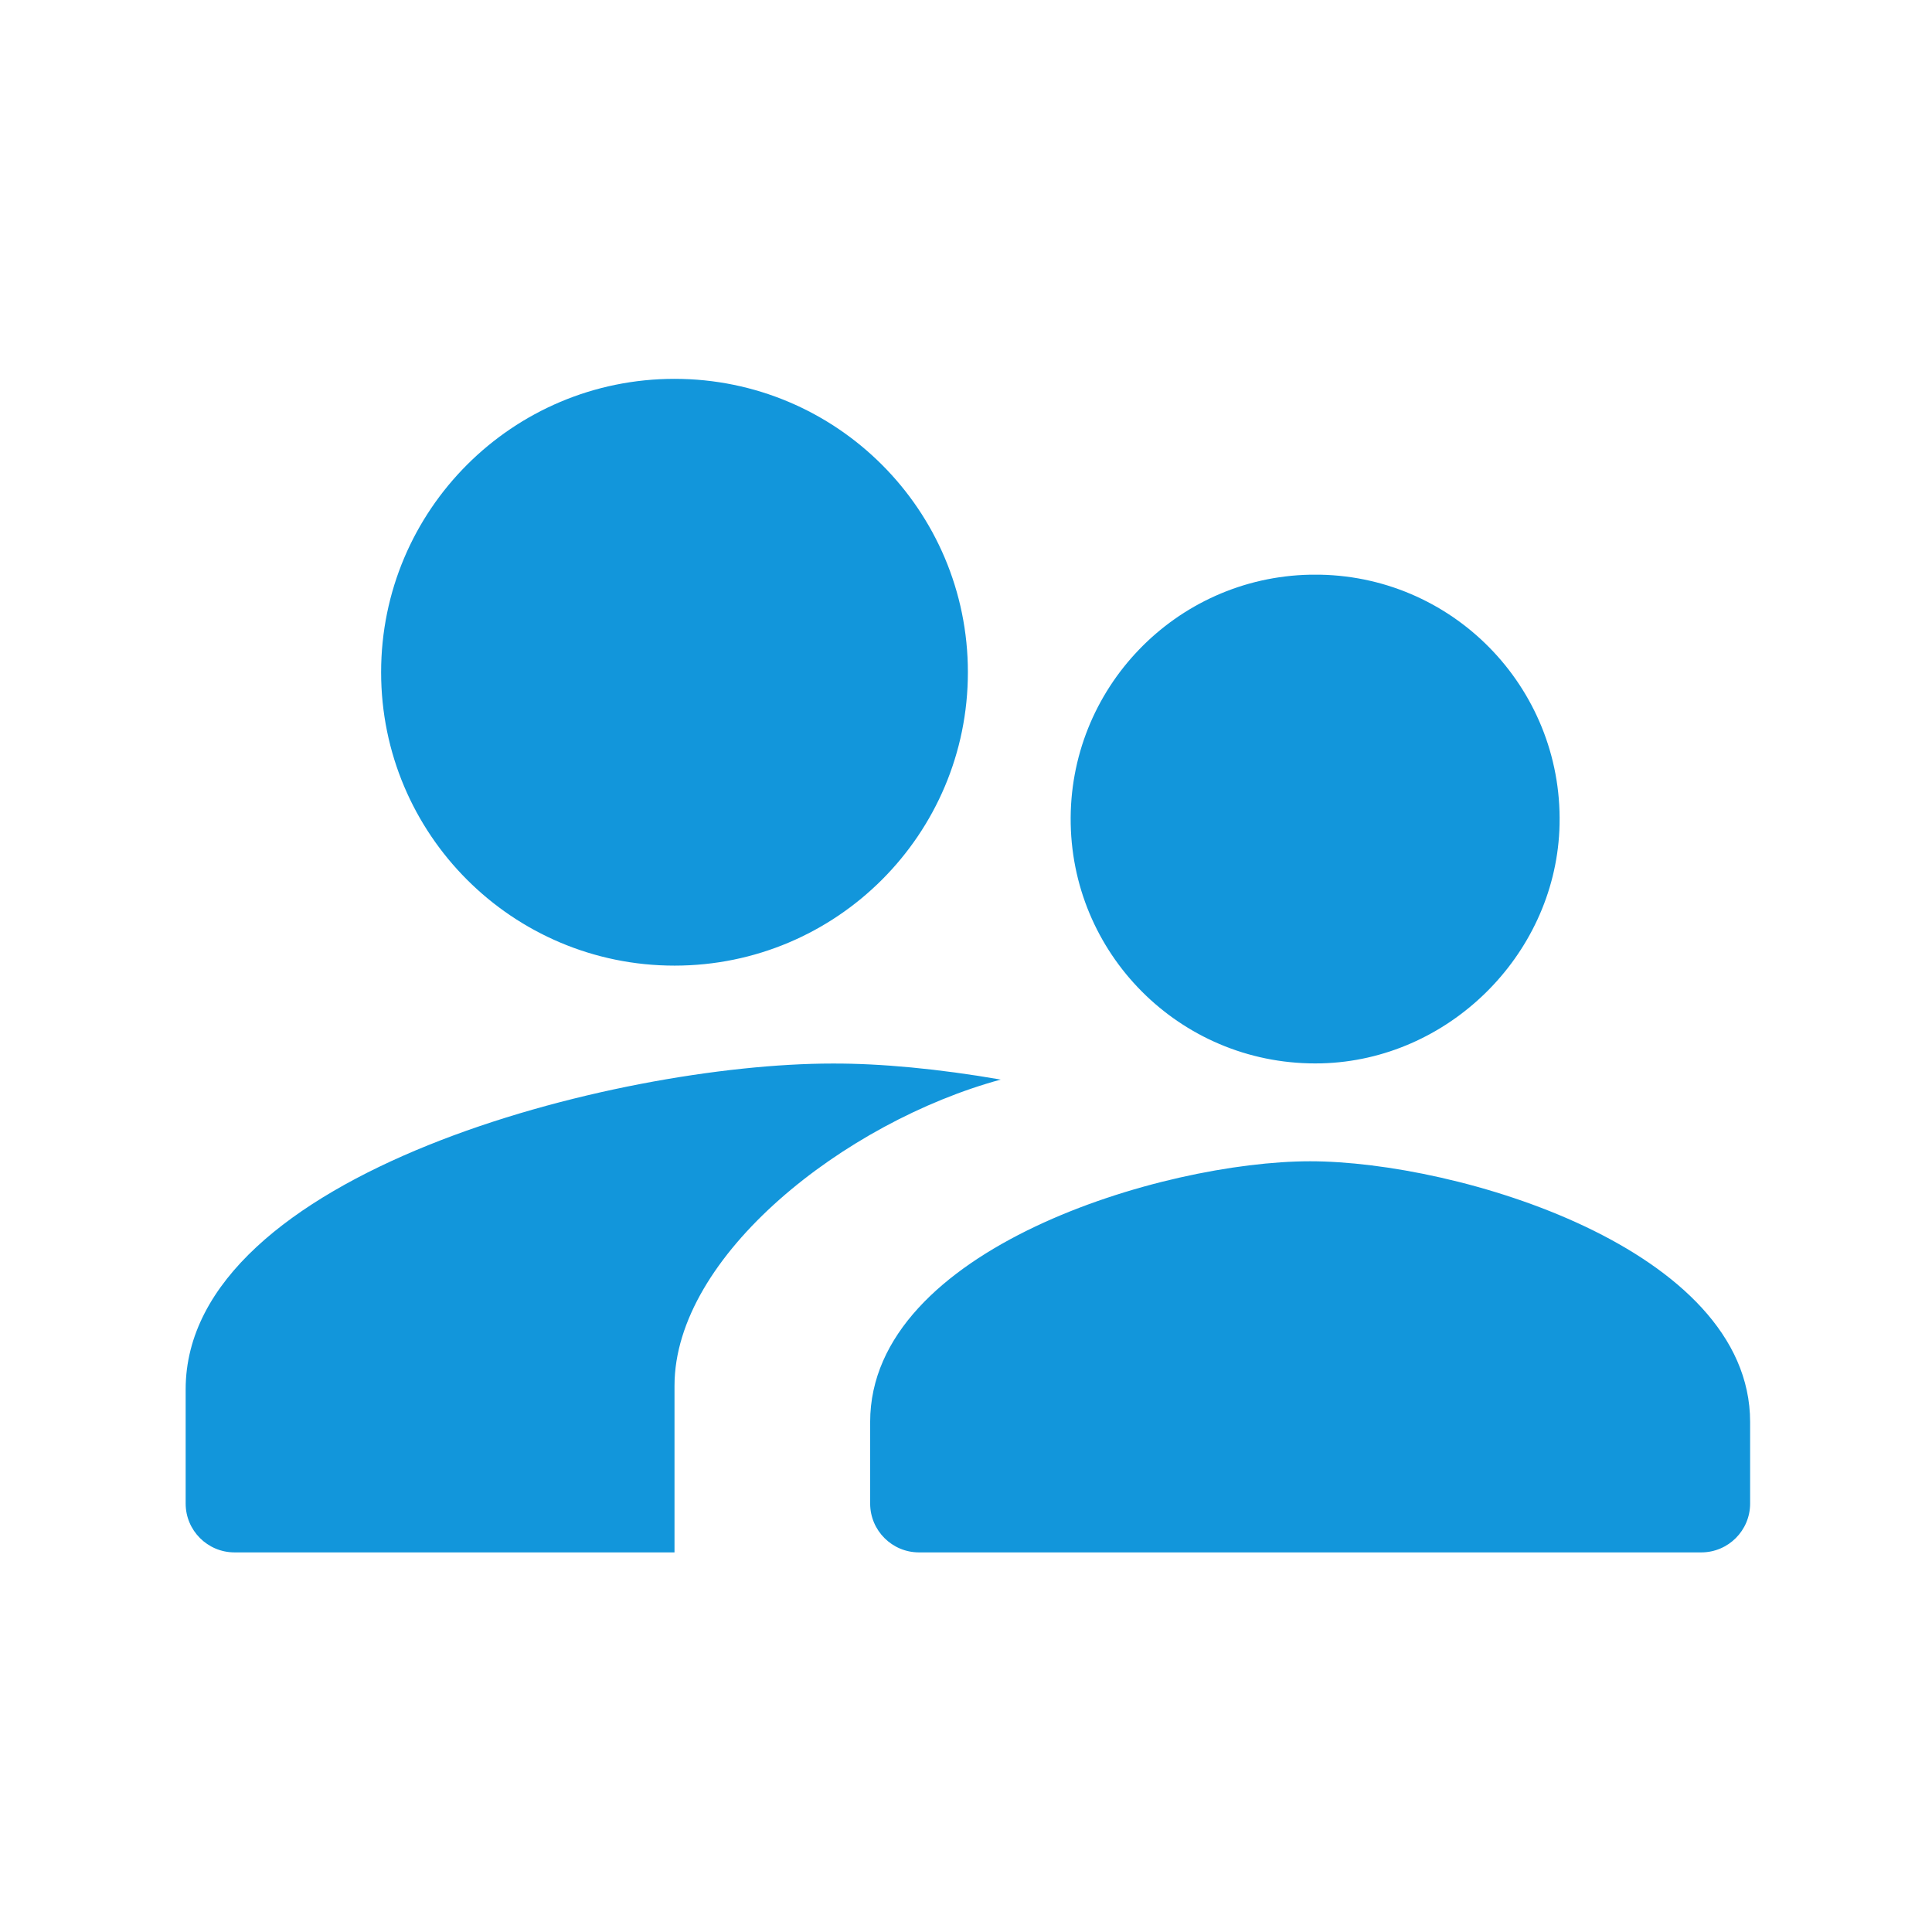 <?xml version="1.0" standalone="no"?><!DOCTYPE svg PUBLIC "-//W3C//DTD SVG 1.1//EN" "http://www.w3.org/Graphics/SVG/1.1/DTD/svg11.dtd"><svg t="1612511454553" class="icon" viewBox="0 0 1024 1024" version="1.1" xmlns="http://www.w3.org/2000/svg" p-id="8592" xmlns:xlink="http://www.w3.org/1999/xlink" width="200" height="200"><defs><style type="text/css"></style></defs><path d="M530.4 572.2c-82.6 22.5-172.9 93.3-172.9 162.3v88.3H124.3c-14.3 0-25.9-11.6-25.9-25.9v-60.5c0-114.8 228.4-172.7 342.8-172.7 25.4-0.1 56.4 2.8 89.2 8.5z m-172.9-60.4c-85.9 0-155.5-69.6-155.5-155.5s69.6-155.5 155.5-155.5S513 270.4 513 356.3s-69.6 155.5-155.5 155.5z m342.9 51.8c66.9-1.7 123-56.7 126.1-123.5 3.3-73-54.1-134.1-126.8-135.5h-5.2c-71.5 1.4-128.4 60.6-127 132.1 1.4 71.5 60.6 128.7 132.9 126.9z m-6 51.9c-77.8 0-233.2 46.3-233.2 138.2v43.2c0 14.3 11.6 25.9 25.9 25.9h414.6c14.3 0 25.9-11.6 25.9-25.9v-43.2c0-92-155.4-138.2-233.2-138.2z" p-id="8593" fill="#1296db"></path></svg>